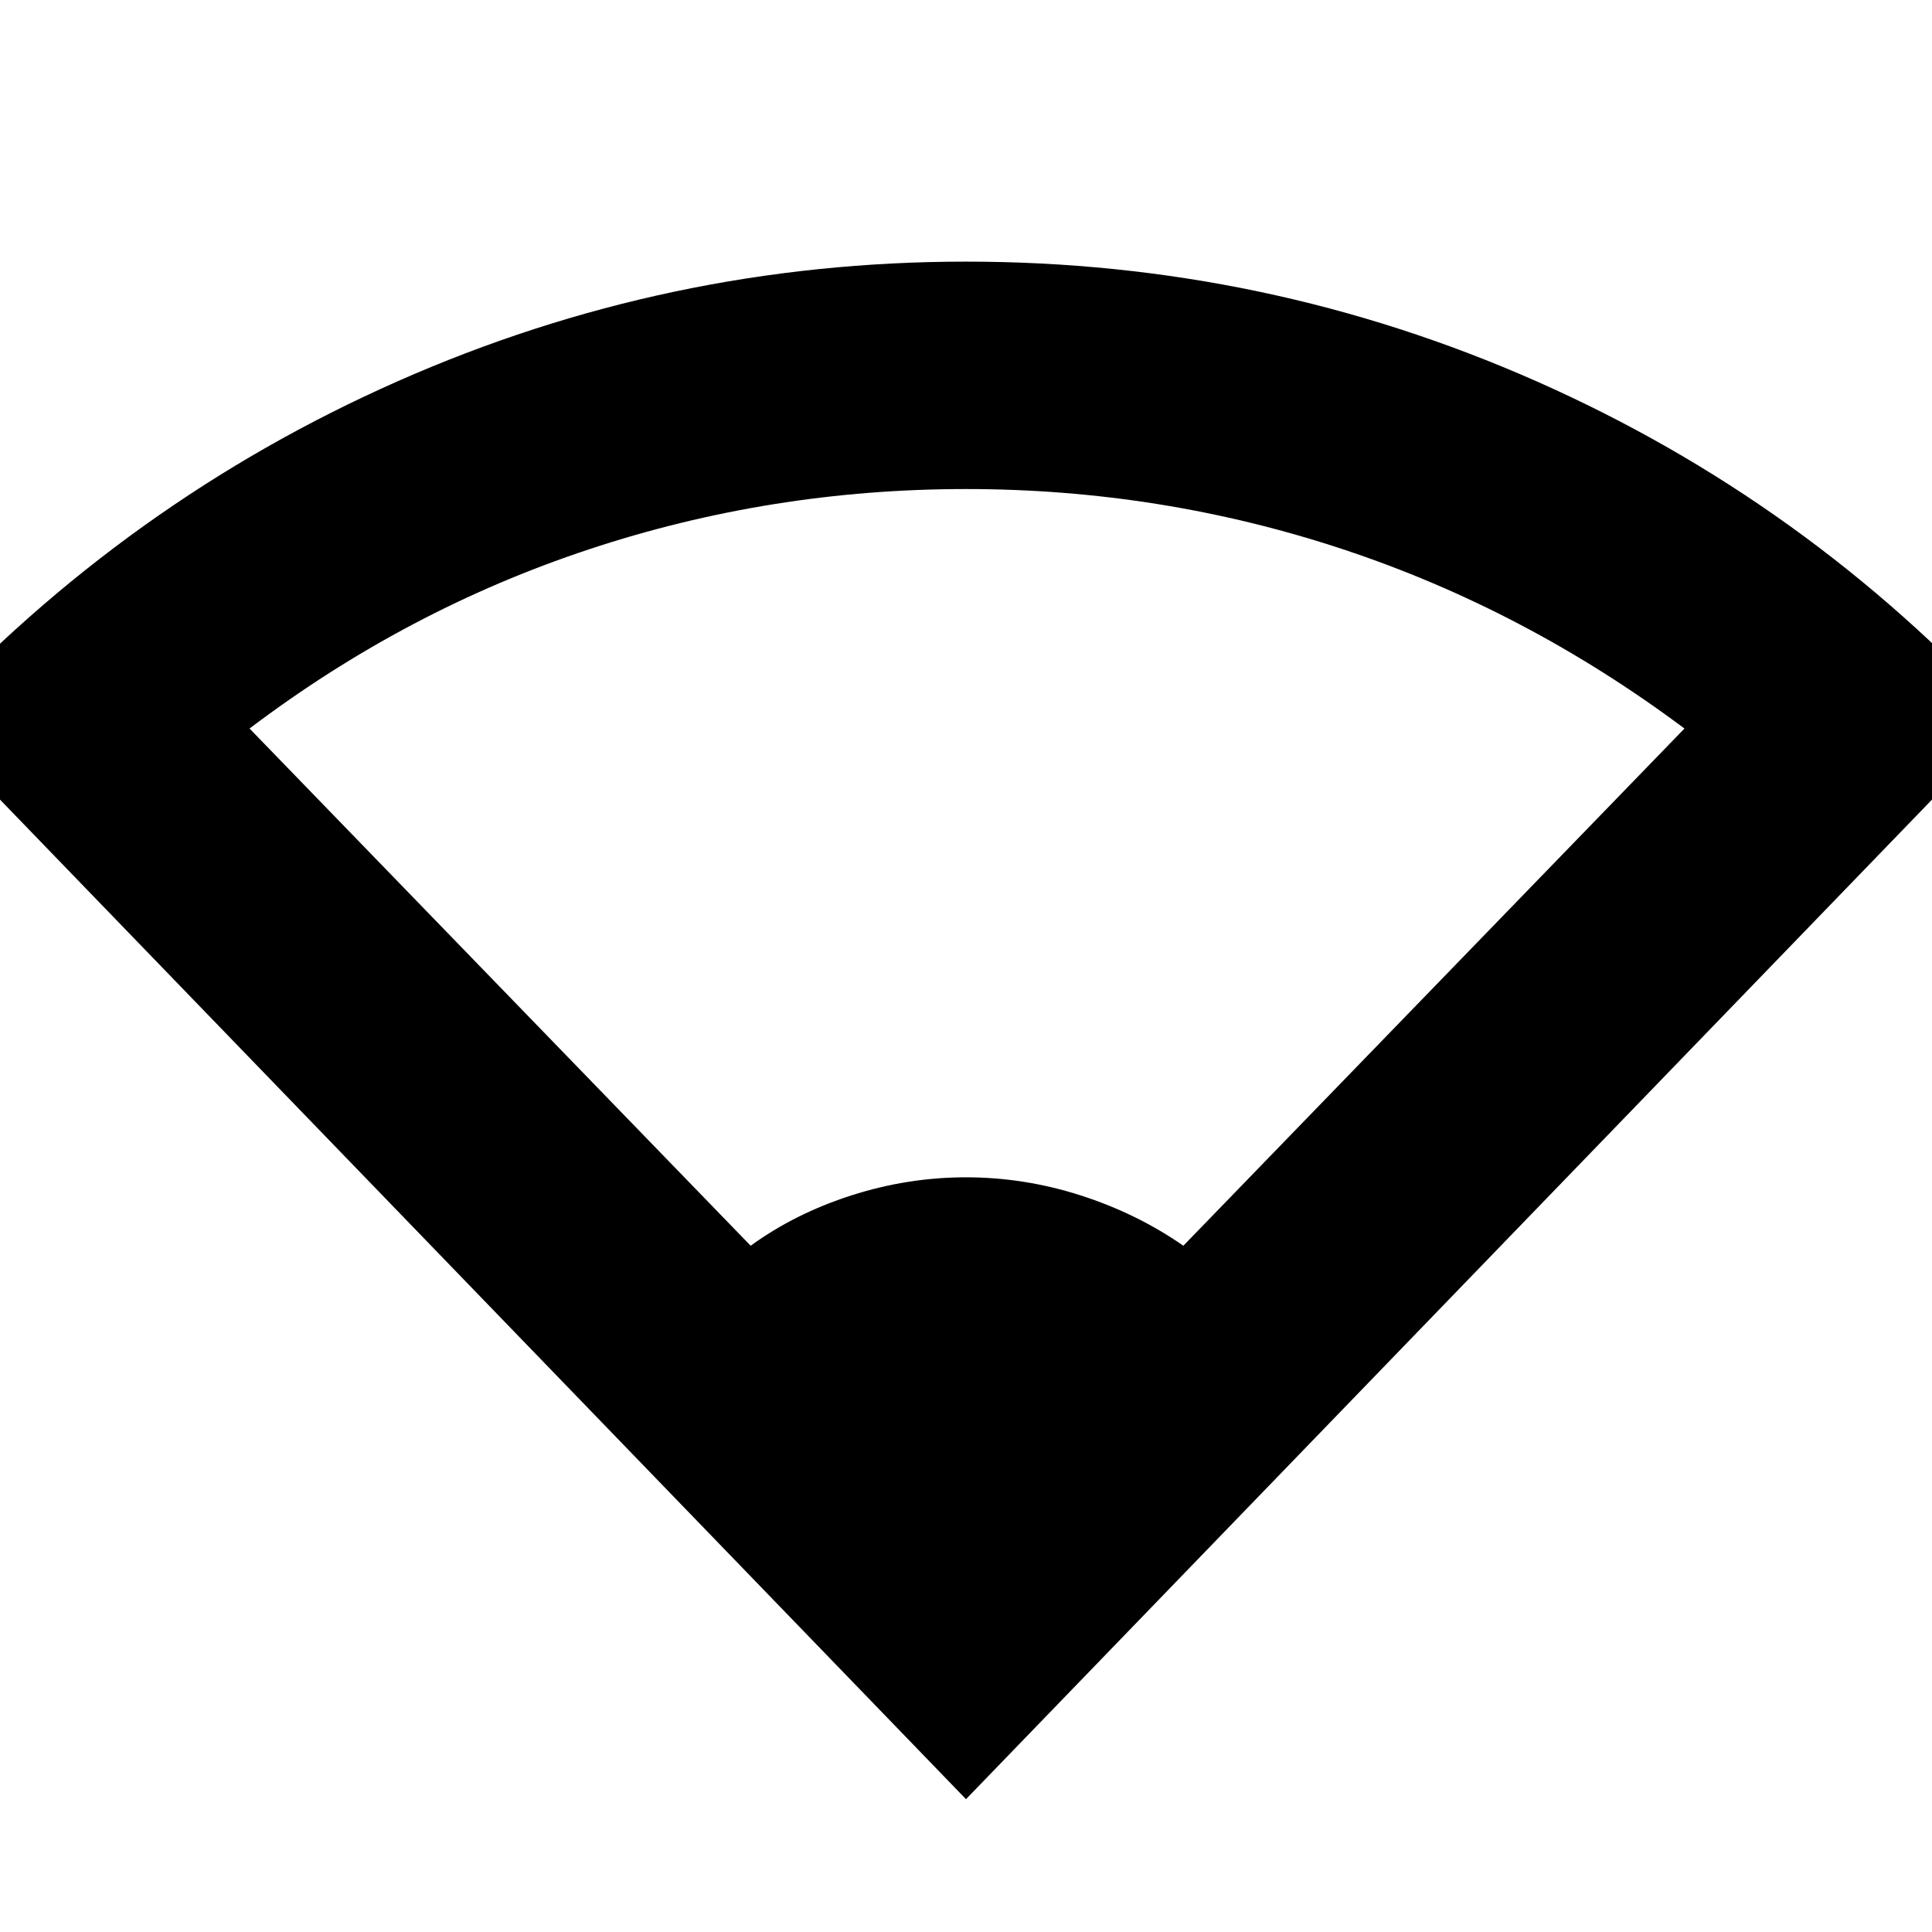 <svg xmlns="http://www.w3.org/2000/svg" height="24" width="24"><path d="M12 22.35-.95 8.95q2.525-2.725 5.888-4.213Q8.3 3.25 12 3.25q3.725 0 7.088 1.487Q22.45 6.225 24.95 8.95Zm-2.675-6.875q.55-.4 1.25-.625.7-.225 1.425-.225.725 0 1.425.225.7.225 1.275.625l6.225-6.425q-1.975-1.475-4.237-2.225-2.263-.75-4.688-.75t-4.687.75Q5.05 7.575 3.1 9.05Z"/></svg>